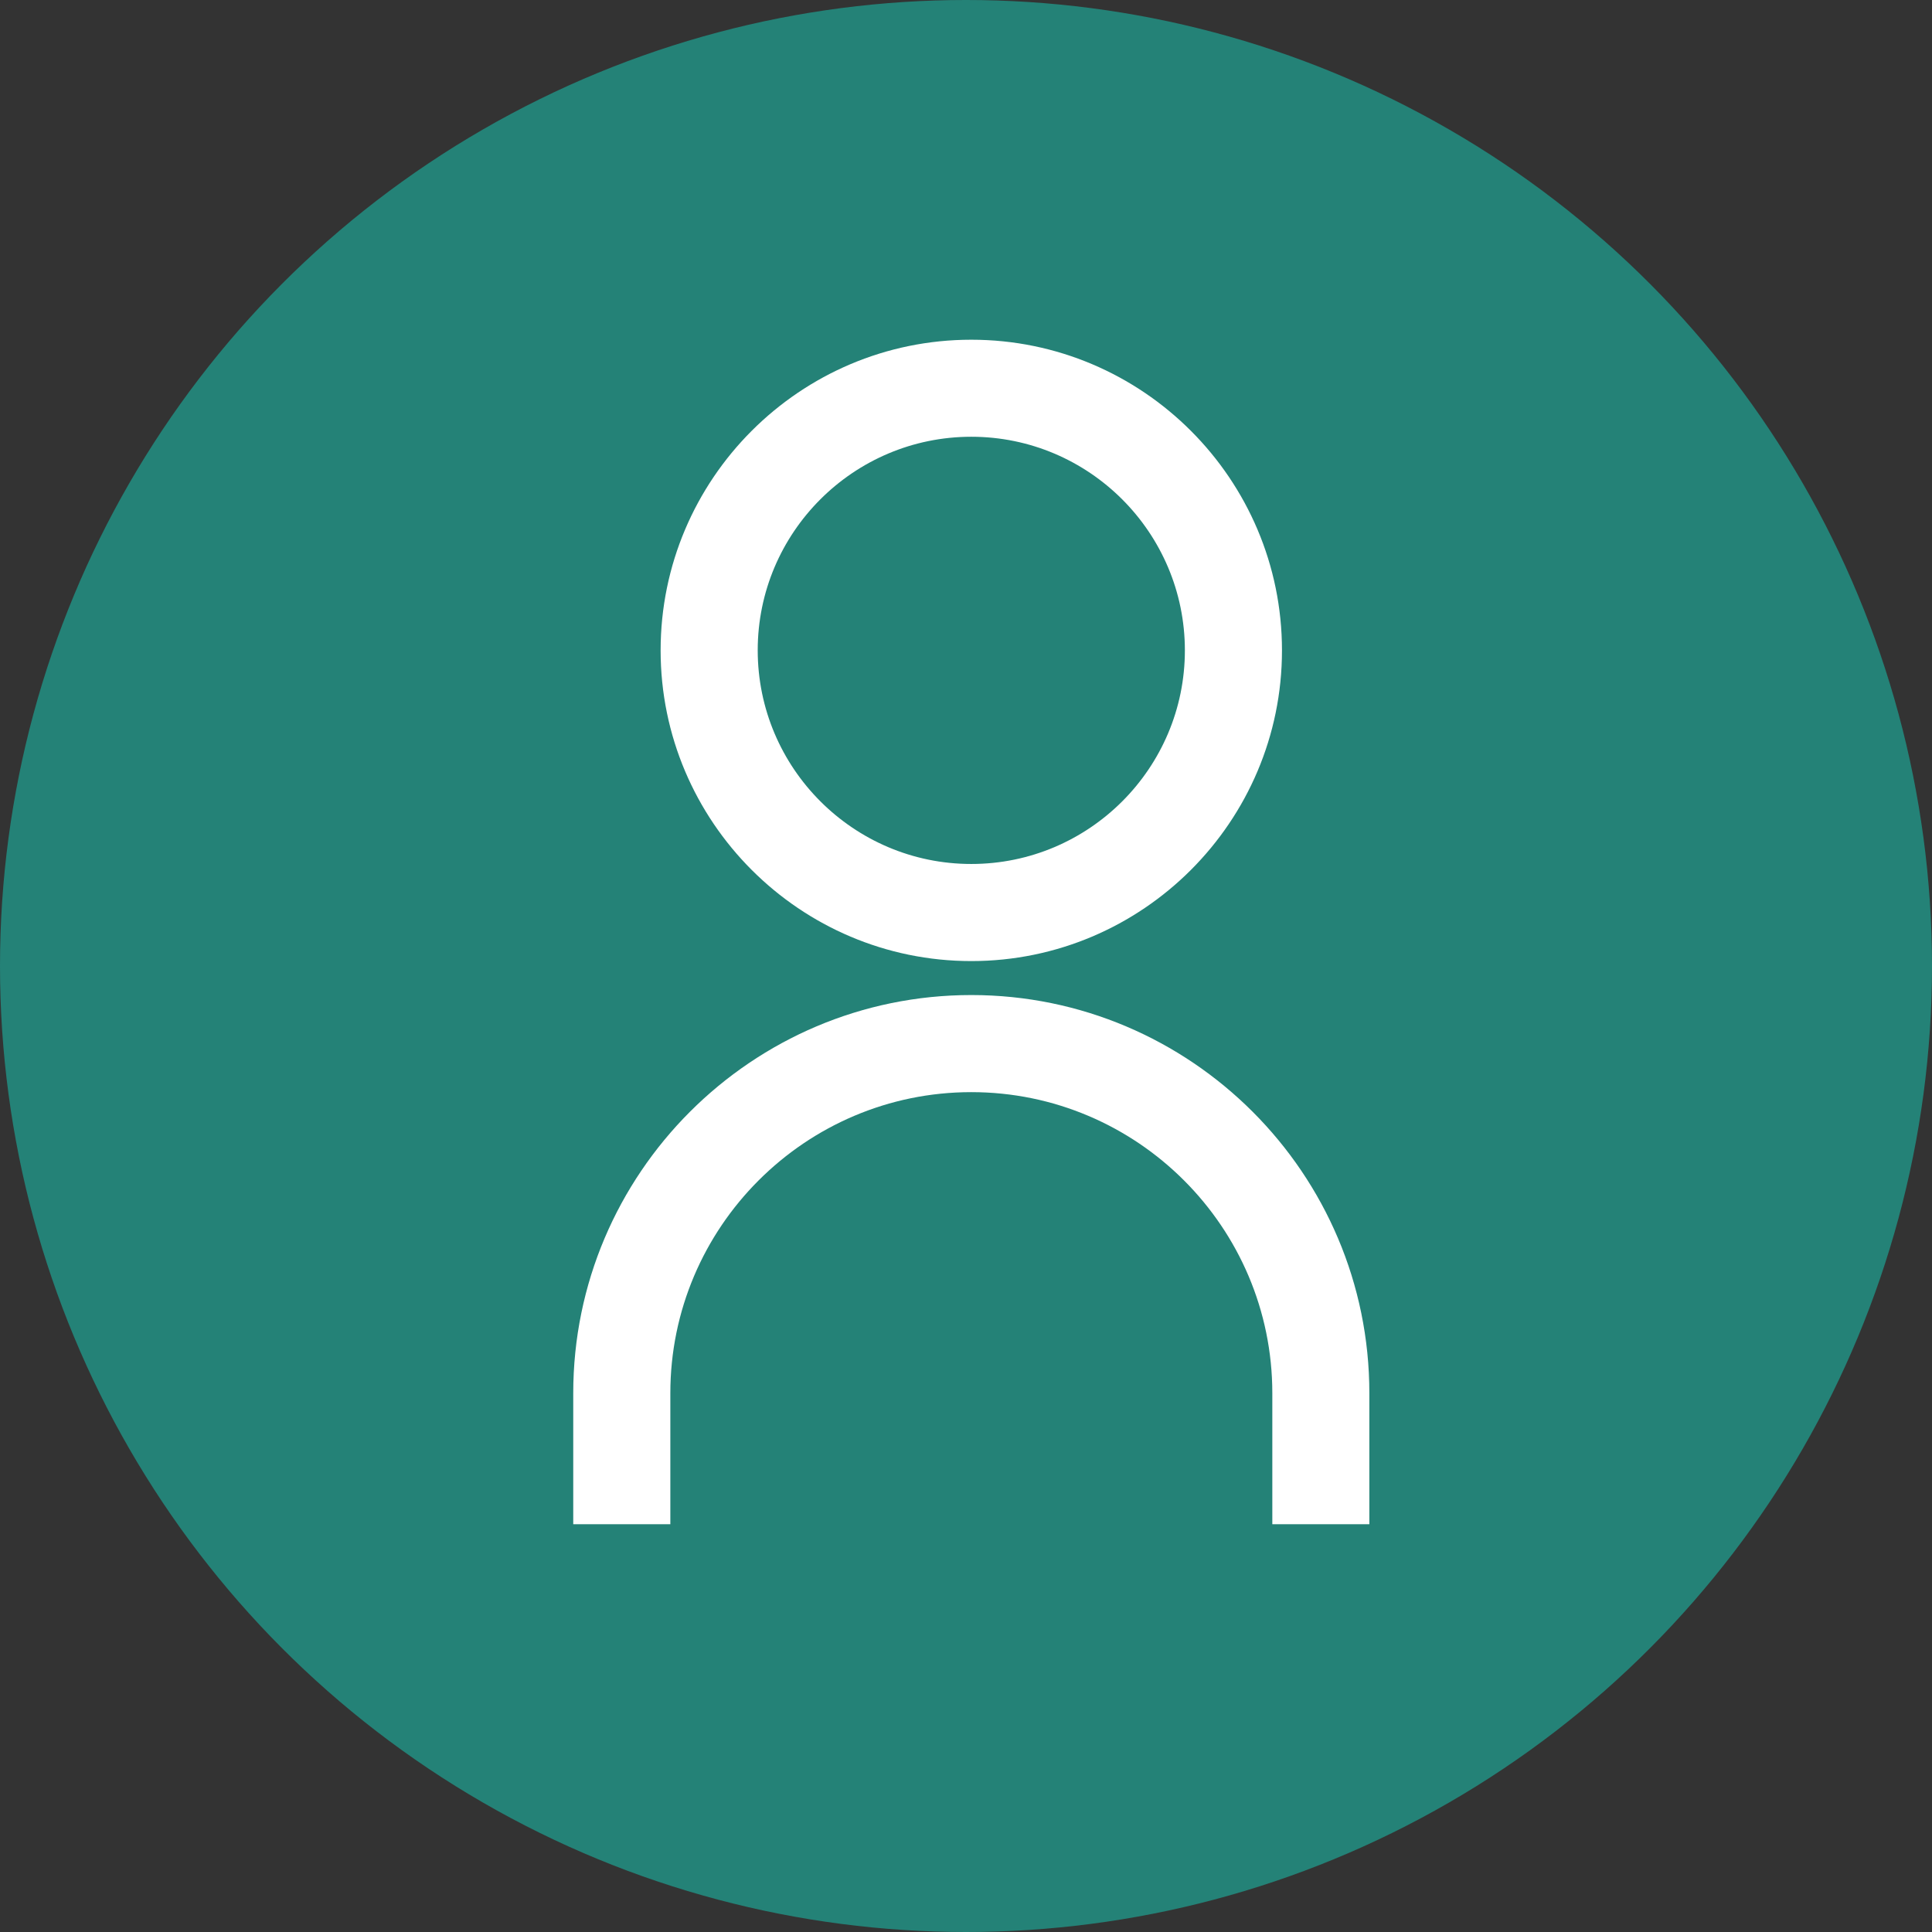 <svg width="31" height="31" viewBox="0 0 31 31" fill="none" xmlns="http://www.w3.org/2000/svg">
<rect x="0" y="0" width="31" height="31" fill="#333333" stroke="none"/>
<circle cx="15.5" cy="15.5" r="15.5" fill="#248277"/>
<path d="M20.57 10.436C20.57 13.185 18.333 15.421 15.585 15.421C12.837 15.421 10.6 13.184 10.6 10.436C10.6 7.688 12.835 5.451 15.585 5.451C18.335 5.451 20.57 7.688 20.57 10.436ZM15.585 7.008C13.695 7.008 12.158 8.545 12.158 10.434C12.158 12.324 13.695 13.863 15.585 13.863C17.475 13.863 19.012 12.325 19.012 10.436C19.012 8.546 17.475 7.008 15.585 7.008Z" fill="white"/>
<path d="M9.198 24.457V22.354C9.198 18.831 12.063 15.966 15.585 15.966C19.108 15.966 21.972 18.831 21.972 22.354V24.457H20.415V22.354C20.415 19.691 18.247 17.524 15.585 17.524C12.923 17.524 10.756 19.691 10.756 22.354V24.457H9.198Z" fill="white"/>
</svg>

